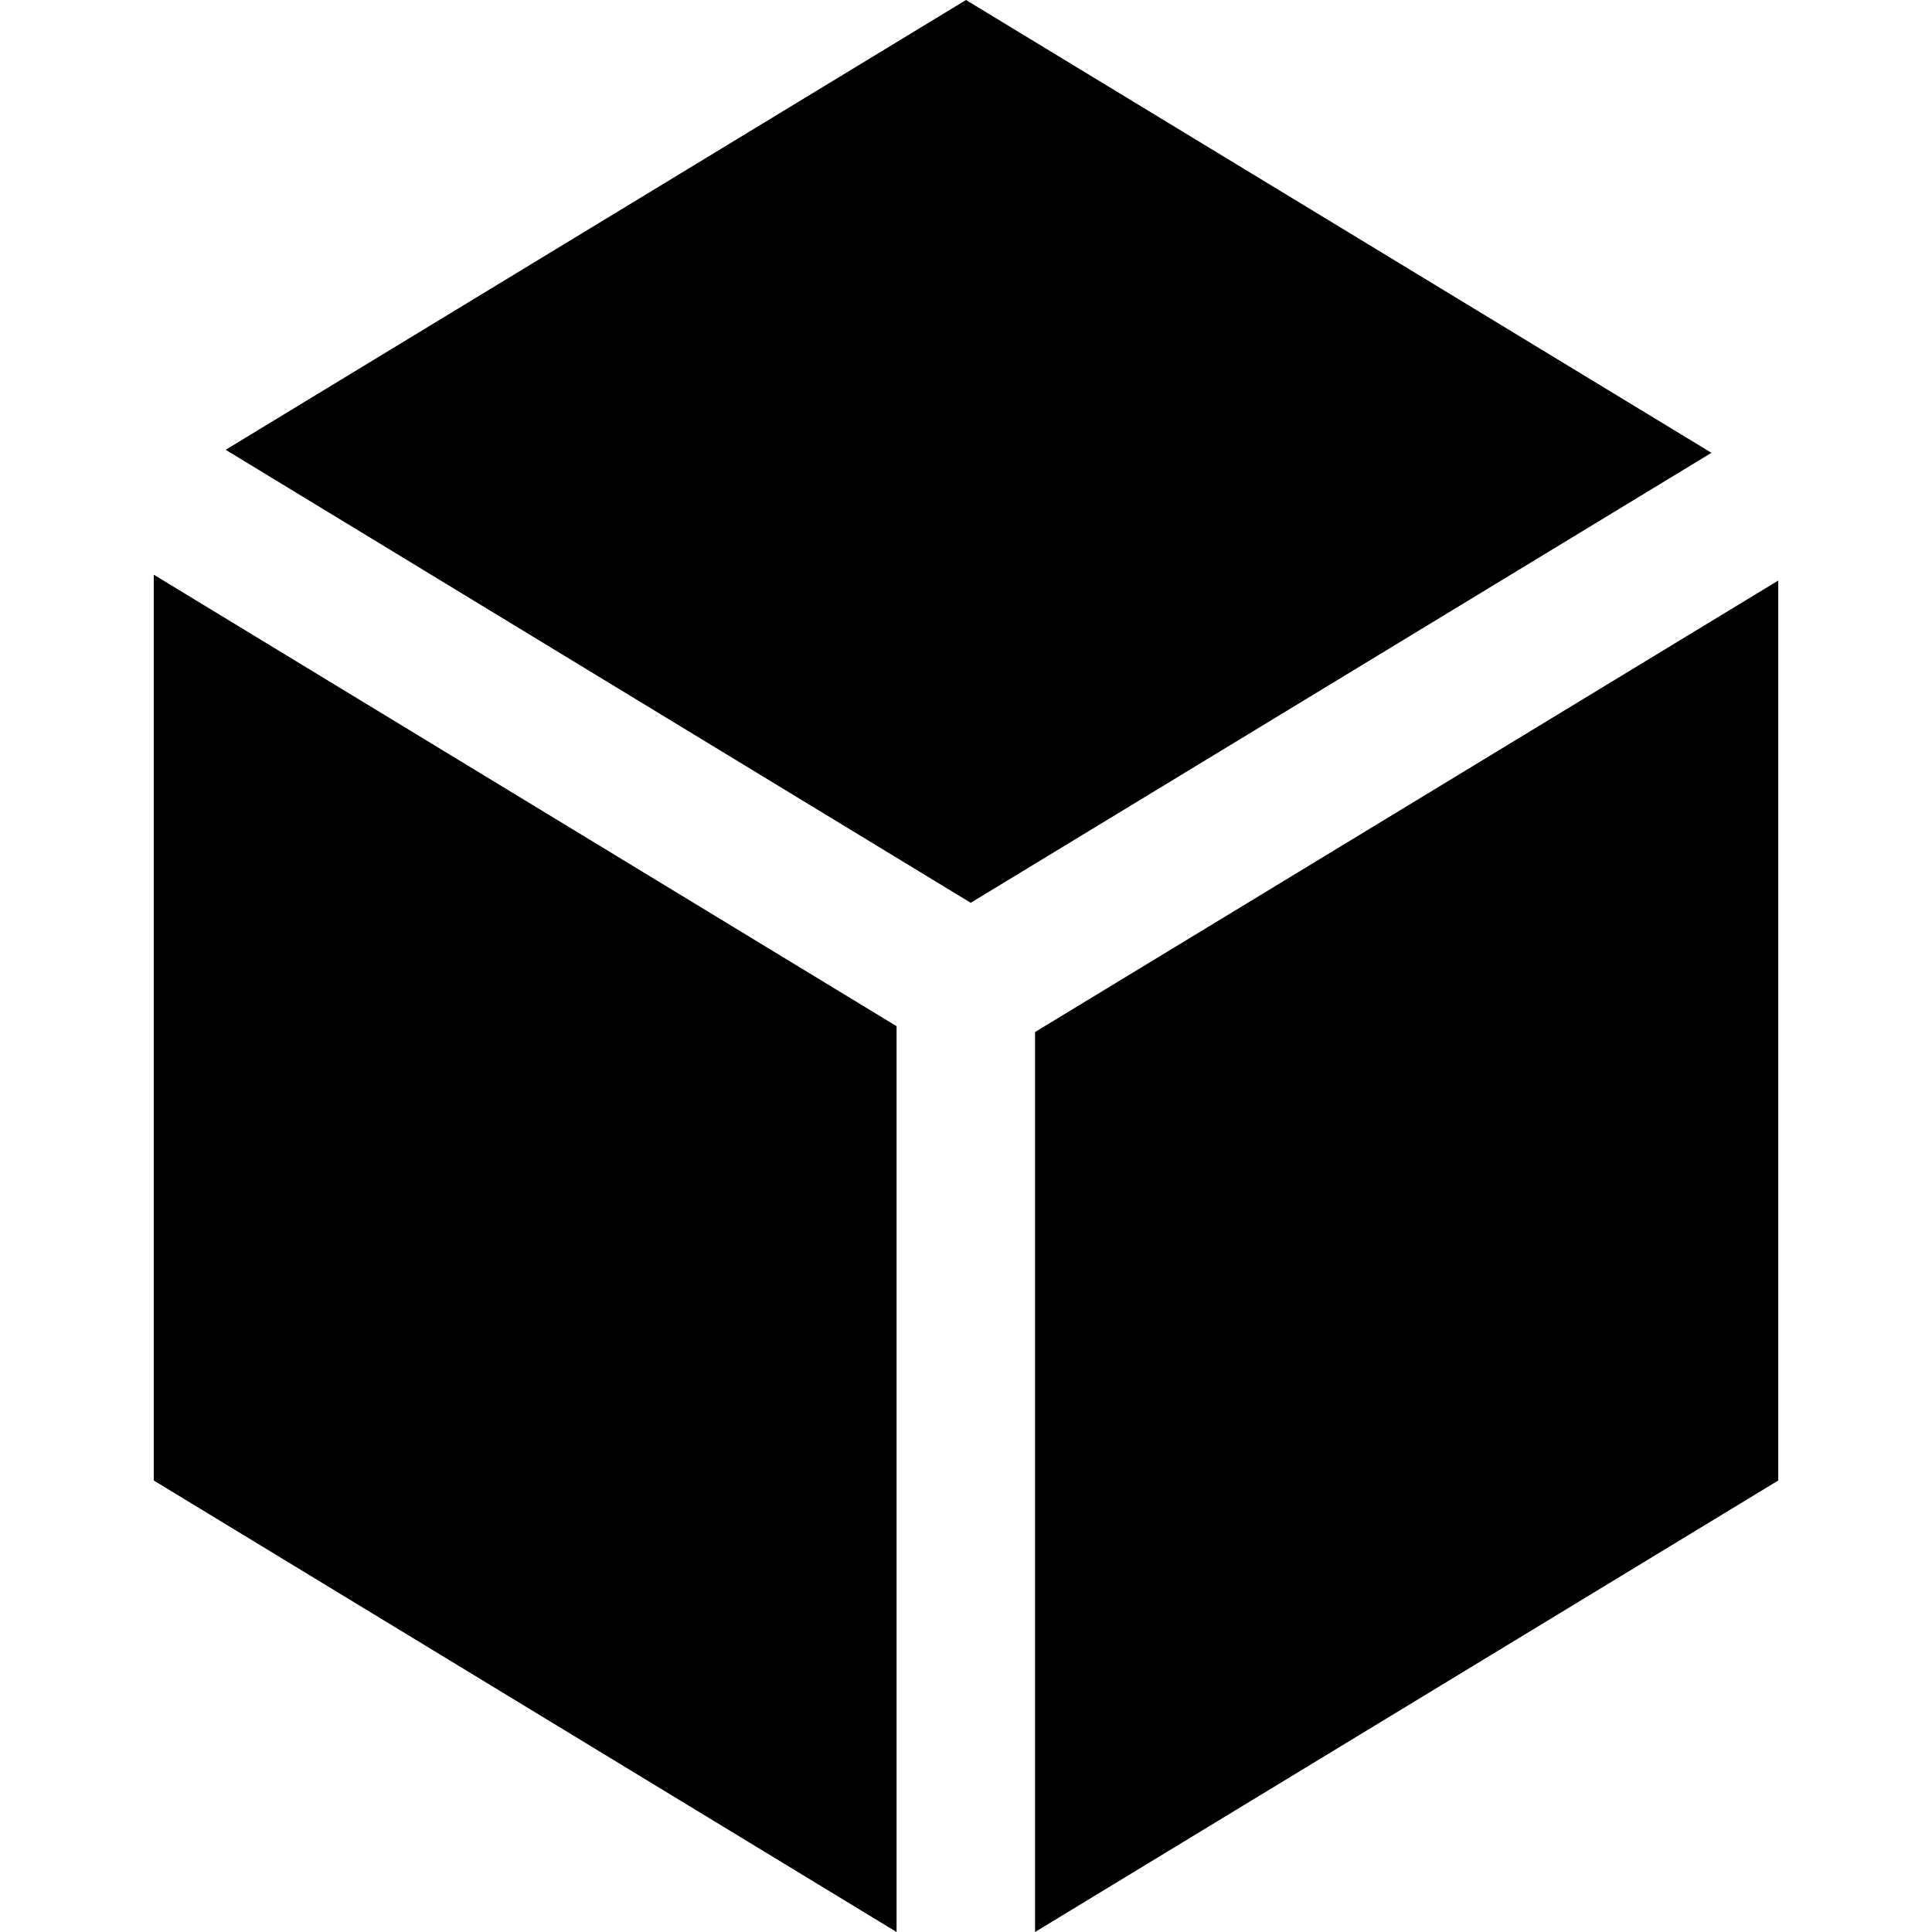 <?xml version="1.0" standalone="no"?><!DOCTYPE svg PUBLIC "-//W3C//DTD SVG 1.1//EN" "http://www.w3.org/Graphics/SVG/1.1/DTD/svg11.dtd"><svg t="1505129506976" class="icon" style="" viewBox="0 0 1024 1024" version="1.1" xmlns="http://www.w3.org/2000/svg" p-id="32225" xmlns:xlink="http://www.w3.org/1999/xlink" width="20" height="20"><defs><style type="text/css"></style></defs><path d="M512 0L119.6 238.4l394.9 240.1L907.1 240 512 0zM81.5 784.7L475.2 1024V543.9L81.5 304.6v480.1zM548.6 547v477l393.9-239.3v-477L548.6 547z" p-id="32226"></path></svg>